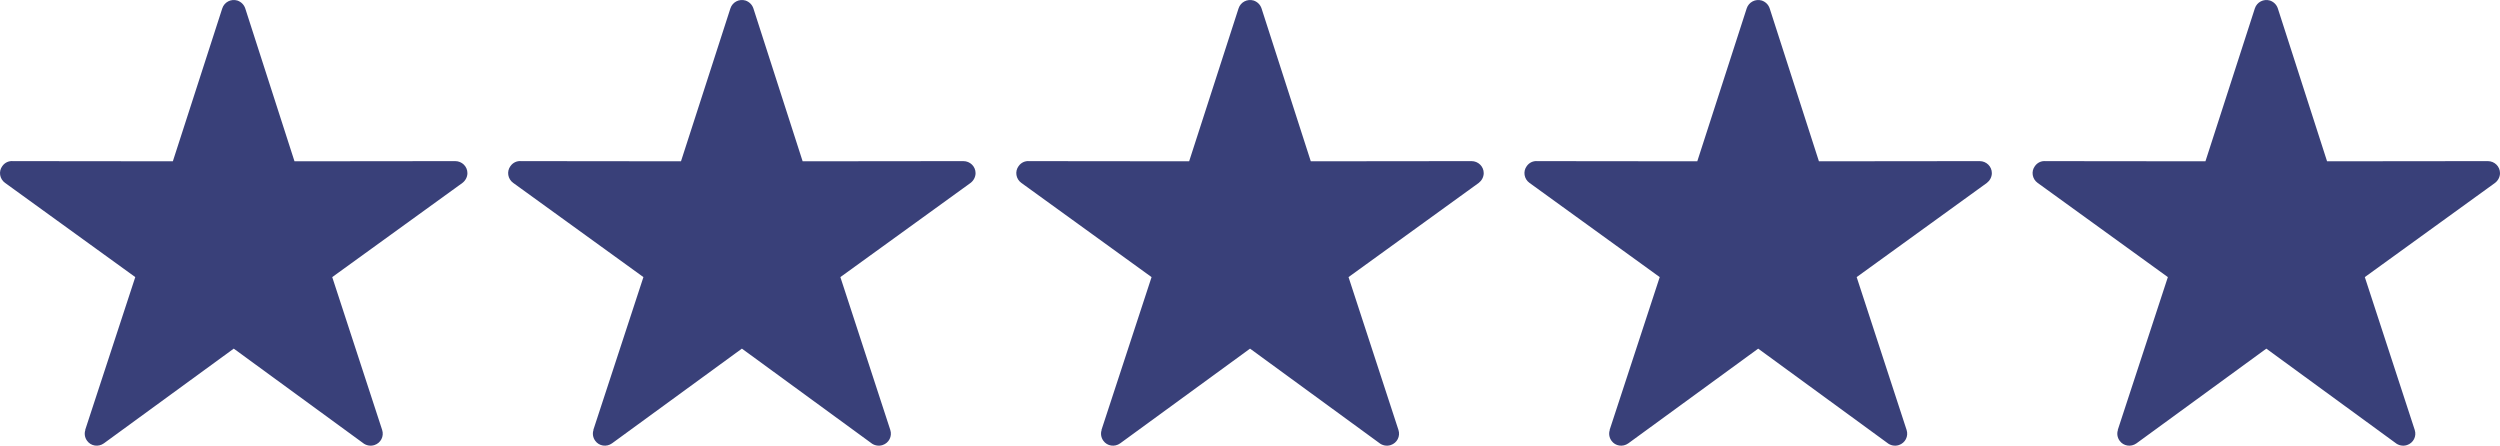 <?xml version="1.0" encoding="utf-8"?>
<!-- Generator: Adobe Illustrator 16.0.0, SVG Export Plug-In . SVG Version: 6.00 Build 0)  -->
<!DOCTYPE svg PUBLIC "-//W3C//DTD SVG 1.1//EN" "http://www.w3.org/Graphics/SVG/1.1/DTD/svg11.dtd">
<svg version="1.1" id="Layer_1" xmlns="http://www.w3.org/2000/svg" xmlns:xlink="http://www.w3.org/1999/xlink" x="0px" y="0px"
	 width="278.873px" height="49.714px" viewBox="0 0 278.873 49.714" enable-background="new 0 0 278.873 49.714"
	 xml:space="preserve">
<path fill="#394079" d="M27.358,0.939l5.492,17.053l17.931-0.019c0.747,0,1.359,0.593,1.359,1.339c0,0.44-0.229,0.841-0.555,1.091
	l0,0L37.06,30.91l5.569,17.051c0.229,0.708-0.153,1.455-0.861,1.685c-0.459,0.153-0.958,0.039-1.301-0.248L26.075,38.889
	L11.588,49.454c-0.612,0.44-1.454,0.306-1.875-0.287c-0.268-0.364-0.325-0.824-0.191-1.206h-0.02L15.09,30.91L0.565,20.402
	c-0.612-0.44-0.746-1.282-0.306-1.876c0.287-0.401,0.727-0.593,1.186-0.554l17.836,0.019l5.511-17.053
	c0.229-0.708,0.976-1.091,1.685-0.88C26.917,0.212,27.223,0.536,27.358,0.939L27.358,0.939z"/>
<path fill="#394079" d="M84.041,0.939l5.492,17.053l17.931-0.019c0.747,0,1.359,0.593,1.359,1.339c0,0.44-0.229,0.841-0.555,1.091
	l0,0L93.743,30.91l5.569,17.051c0.229,0.708-0.153,1.455-0.861,1.685c-0.459,0.153-0.958,0.039-1.301-0.248L82.758,38.889
	L68.271,49.454c-0.612,0.44-1.454,0.306-1.875-0.287c-0.268-0.364-0.325-0.824-0.191-1.206h-0.02l5.588-17.051L57.248,20.402
	c-0.612-0.44-0.746-1.282-0.306-1.876c0.287-0.401,0.727-0.593,1.186-0.554l17.836,0.019l5.511-17.053
	c0.229-0.708,0.976-1.091,1.685-0.88C83.601,0.212,83.906,0.536,84.041,0.939L84.041,0.939z"/>
<path fill="#394079" d="M140.724,0.939l5.493,17.053l17.931-0.019c0.746,0,1.359,0.593,1.359,1.339c0,0.44-0.23,0.841-0.555,1.091
	l0,0L150.427,30.91l5.569,17.051c0.229,0.708-0.152,1.455-0.861,1.685c-0.459,0.153-0.957,0.039-1.301-0.248l-14.393-10.508
	l-14.487,10.565c-0.612,0.44-1.454,0.306-1.875-0.287c-0.267-0.364-0.325-0.824-0.191-1.206h-0.02l5.588-17.051l-14.525-10.508
	c-0.612-0.44-0.746-1.282-0.306-1.876c0.287-0.401,0.727-0.593,1.186-0.554l17.836,0.019l5.511-17.053
	c0.229-0.708,0.976-1.091,1.685-0.88C140.284,0.212,140.589,0.536,140.724,0.939L140.724,0.939z"/>
<path fill="#394079" d="M197.407,0.939l5.492,17.053l17.931-0.019c0.747,0,1.359,0.593,1.359,1.339c0,0.44-0.229,0.841-0.554,1.091
	l0,0L207.11,30.91l5.57,17.051c0.229,0.708-0.154,1.455-0.862,1.685c-0.459,0.153-0.957,0.039-1.301-0.248l-14.393-10.508
	l-14.487,10.565c-0.613,0.44-1.454,0.306-1.875-0.287c-0.267-0.364-0.325-0.824-0.191-1.206h-0.019l5.589-17.051l-14.525-10.508
	c-0.613-0.44-0.747-1.282-0.307-1.876c0.287-0.401,0.727-0.593,1.186-0.554l17.836,0.019l5.511-17.053
	c0.23-0.708,0.976-1.091,1.685-0.88C196.967,0.212,197.272,0.536,197.407,0.939L197.407,0.939z"/>
<path fill="#394079" d="M254.09,0.939l5.492,17.053l17.932-0.019c0.747,0,1.359,0.593,1.359,1.339c0,0.44-0.229,0.841-0.555,1.091
	l0,0L263.793,30.91l5.569,17.051c0.229,0.708-0.153,1.455-0.861,1.685c-0.459,0.153-0.957,0.039-1.301-0.248l-14.393-10.508
	l-14.486,10.565c-0.613,0.44-1.454,0.306-1.876-0.287c-0.268-0.364-0.325-0.824-0.191-1.206h-0.019l5.588-17.051l-14.525-10.508
	c-0.613-0.44-0.746-1.282-0.306-1.876c0.287-0.401,0.727-0.593,1.186-0.554l17.837,0.019l5.511-17.053
	c0.229-0.708,0.976-1.091,1.686-0.88C253.65,0.212,253.955,0.536,254.09,0.939L254.09,0.939z"/>
</svg>
